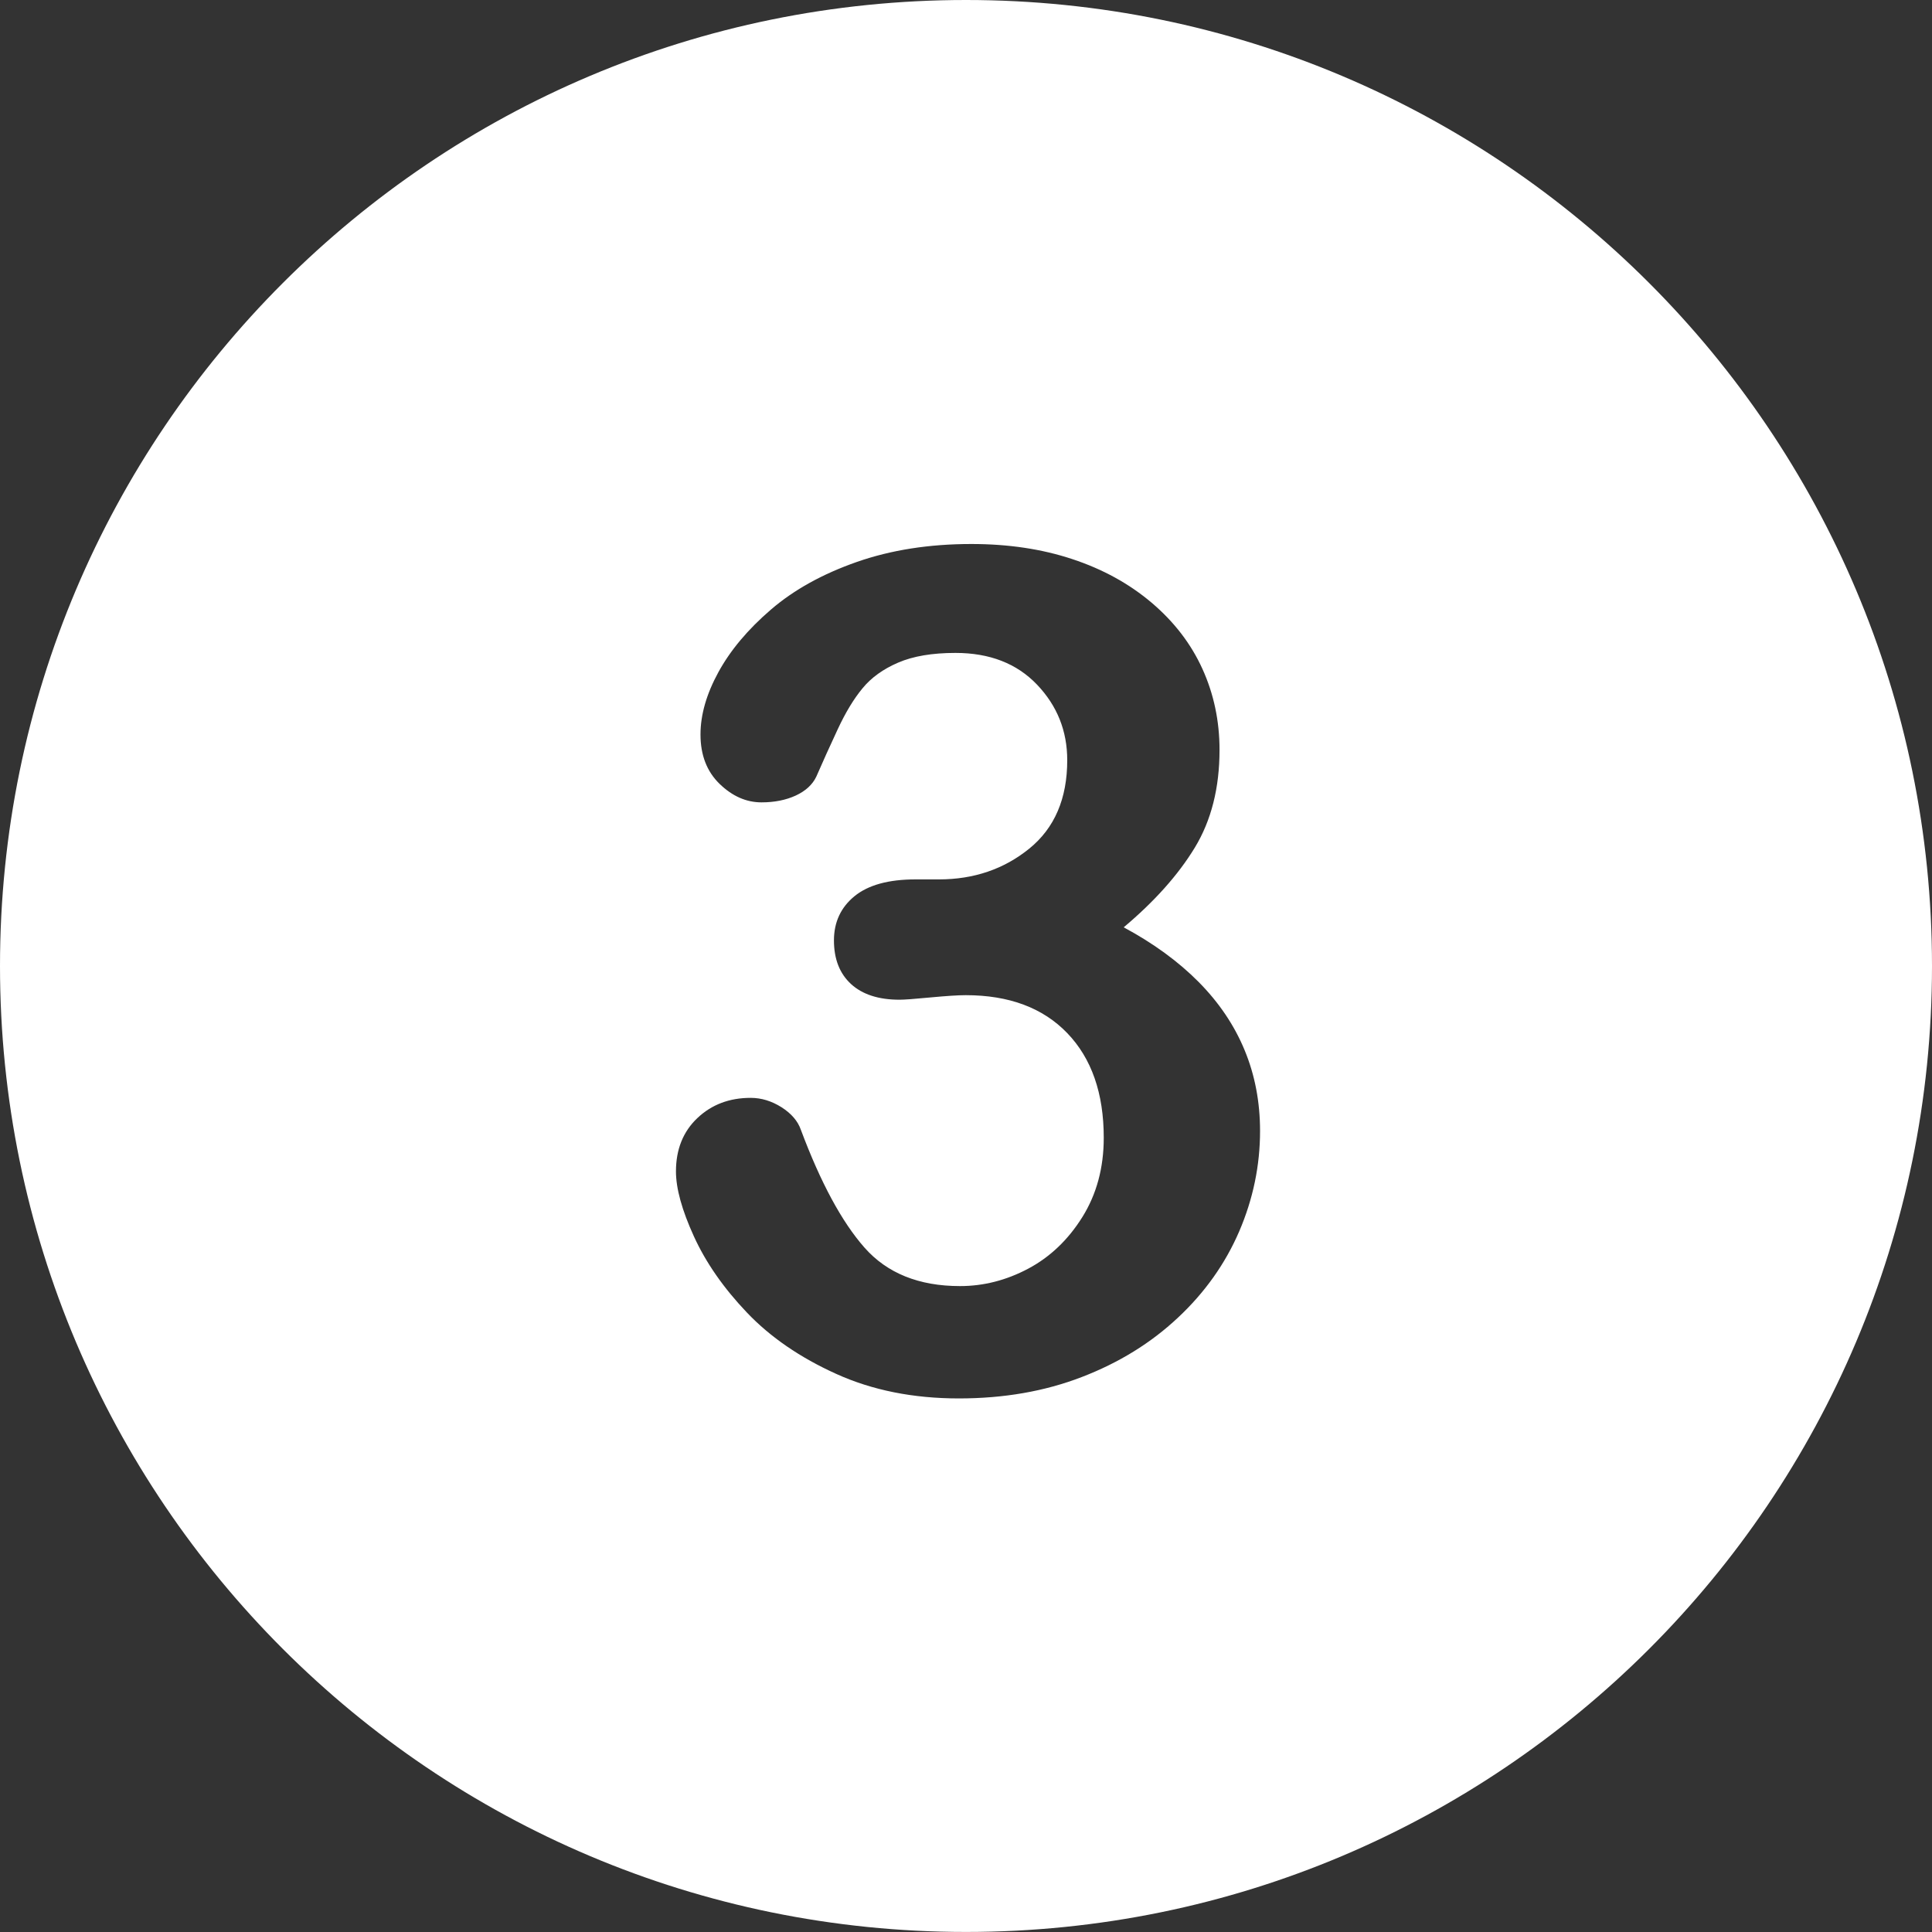 <svg width="40" height="40" viewBox="0 0 40 40" fill="none" xmlns="http://www.w3.org/2000/svg">
<rect x="0" y="0" width="40" height="40" fill="#333333" stroke="none"/>
<path fill-rule="evenodd" clip-rule="evenodd" d="M0 20C0 8.953 8.954 0 20 0C31.046 0 40 8.953 40 20C40 31.045 31.046 39.999 20 39.999C8.954 39.999 0 31.045 0 20ZM24.818 20.332C25.239 20.758 25.556 21.228 25.769 21.744C25.982 22.259 26.088 22.817 26.088 23.415C26.088 24.131 25.944 24.824 25.657 25.493C25.369 26.162 24.946 26.759 24.387 27.282C23.828 27.806 23.165 28.215 22.397 28.51C21.63 28.806 20.781 28.953 19.852 28.953C18.908 28.953 18.061 28.784 17.313 28.445C16.565 28.107 15.949 27.684 15.465 27.176C14.981 26.668 14.615 26.142 14.367 25.599C14.119 25.056 13.995 24.607 13.995 24.253C13.995 23.797 14.143 23.428 14.438 23.149C14.733 22.869 15.101 22.73 15.542 22.73C15.762 22.73 15.975 22.795 16.18 22.924C16.384 23.054 16.518 23.21 16.581 23.391C16.99 24.485 17.429 25.298 17.898 25.83C18.366 26.361 19.026 26.627 19.876 26.627C20.364 26.627 20.834 26.507 21.287 26.267C21.74 26.026 22.114 25.67 22.409 25.198C22.704 24.725 22.852 24.178 22.852 23.556C22.852 22.635 22.6 21.913 22.096 21.389C21.592 20.866 20.892 20.604 19.994 20.604C19.836 20.604 19.593 20.62 19.262 20.651C18.931 20.683 18.719 20.698 18.624 20.698C18.191 20.698 17.857 20.59 17.62 20.374C17.384 20.157 17.266 19.856 17.266 19.47C17.266 19.092 17.408 18.787 17.691 18.555C17.975 18.323 18.396 18.207 18.955 18.207H19.439C20.163 18.207 20.787 17.994 21.311 17.569C21.834 17.144 22.096 16.534 22.096 15.739C22.096 15.132 21.887 14.611 21.47 14.174C21.053 13.737 20.49 13.518 19.781 13.518C19.301 13.518 18.905 13.585 18.595 13.719C18.283 13.853 18.038 14.03 17.857 14.251C17.675 14.471 17.504 14.754 17.343 15.101C17.181 15.447 17.034 15.774 16.9 16.081C16.821 16.246 16.679 16.376 16.475 16.471C16.27 16.565 16.034 16.612 15.766 16.612C15.451 16.612 15.162 16.485 14.898 16.229C14.634 15.973 14.503 15.632 14.503 15.207C14.503 14.798 14.627 14.367 14.875 13.914C15.123 13.461 15.485 13.03 15.961 12.621C16.437 12.211 17.03 11.883 17.738 11.635C18.447 11.387 19.238 11.263 20.112 11.263C20.876 11.263 21.573 11.367 22.202 11.576C22.832 11.784 23.379 12.085 23.844 12.479C24.308 12.873 24.659 13.329 24.895 13.849C25.131 14.369 25.249 14.928 25.249 15.526C25.249 16.313 25.078 16.988 24.736 17.551C24.393 18.114 23.903 18.663 23.265 19.199C23.879 19.529 24.397 19.907 24.818 20.332Z" fill="white"/>
</svg>
